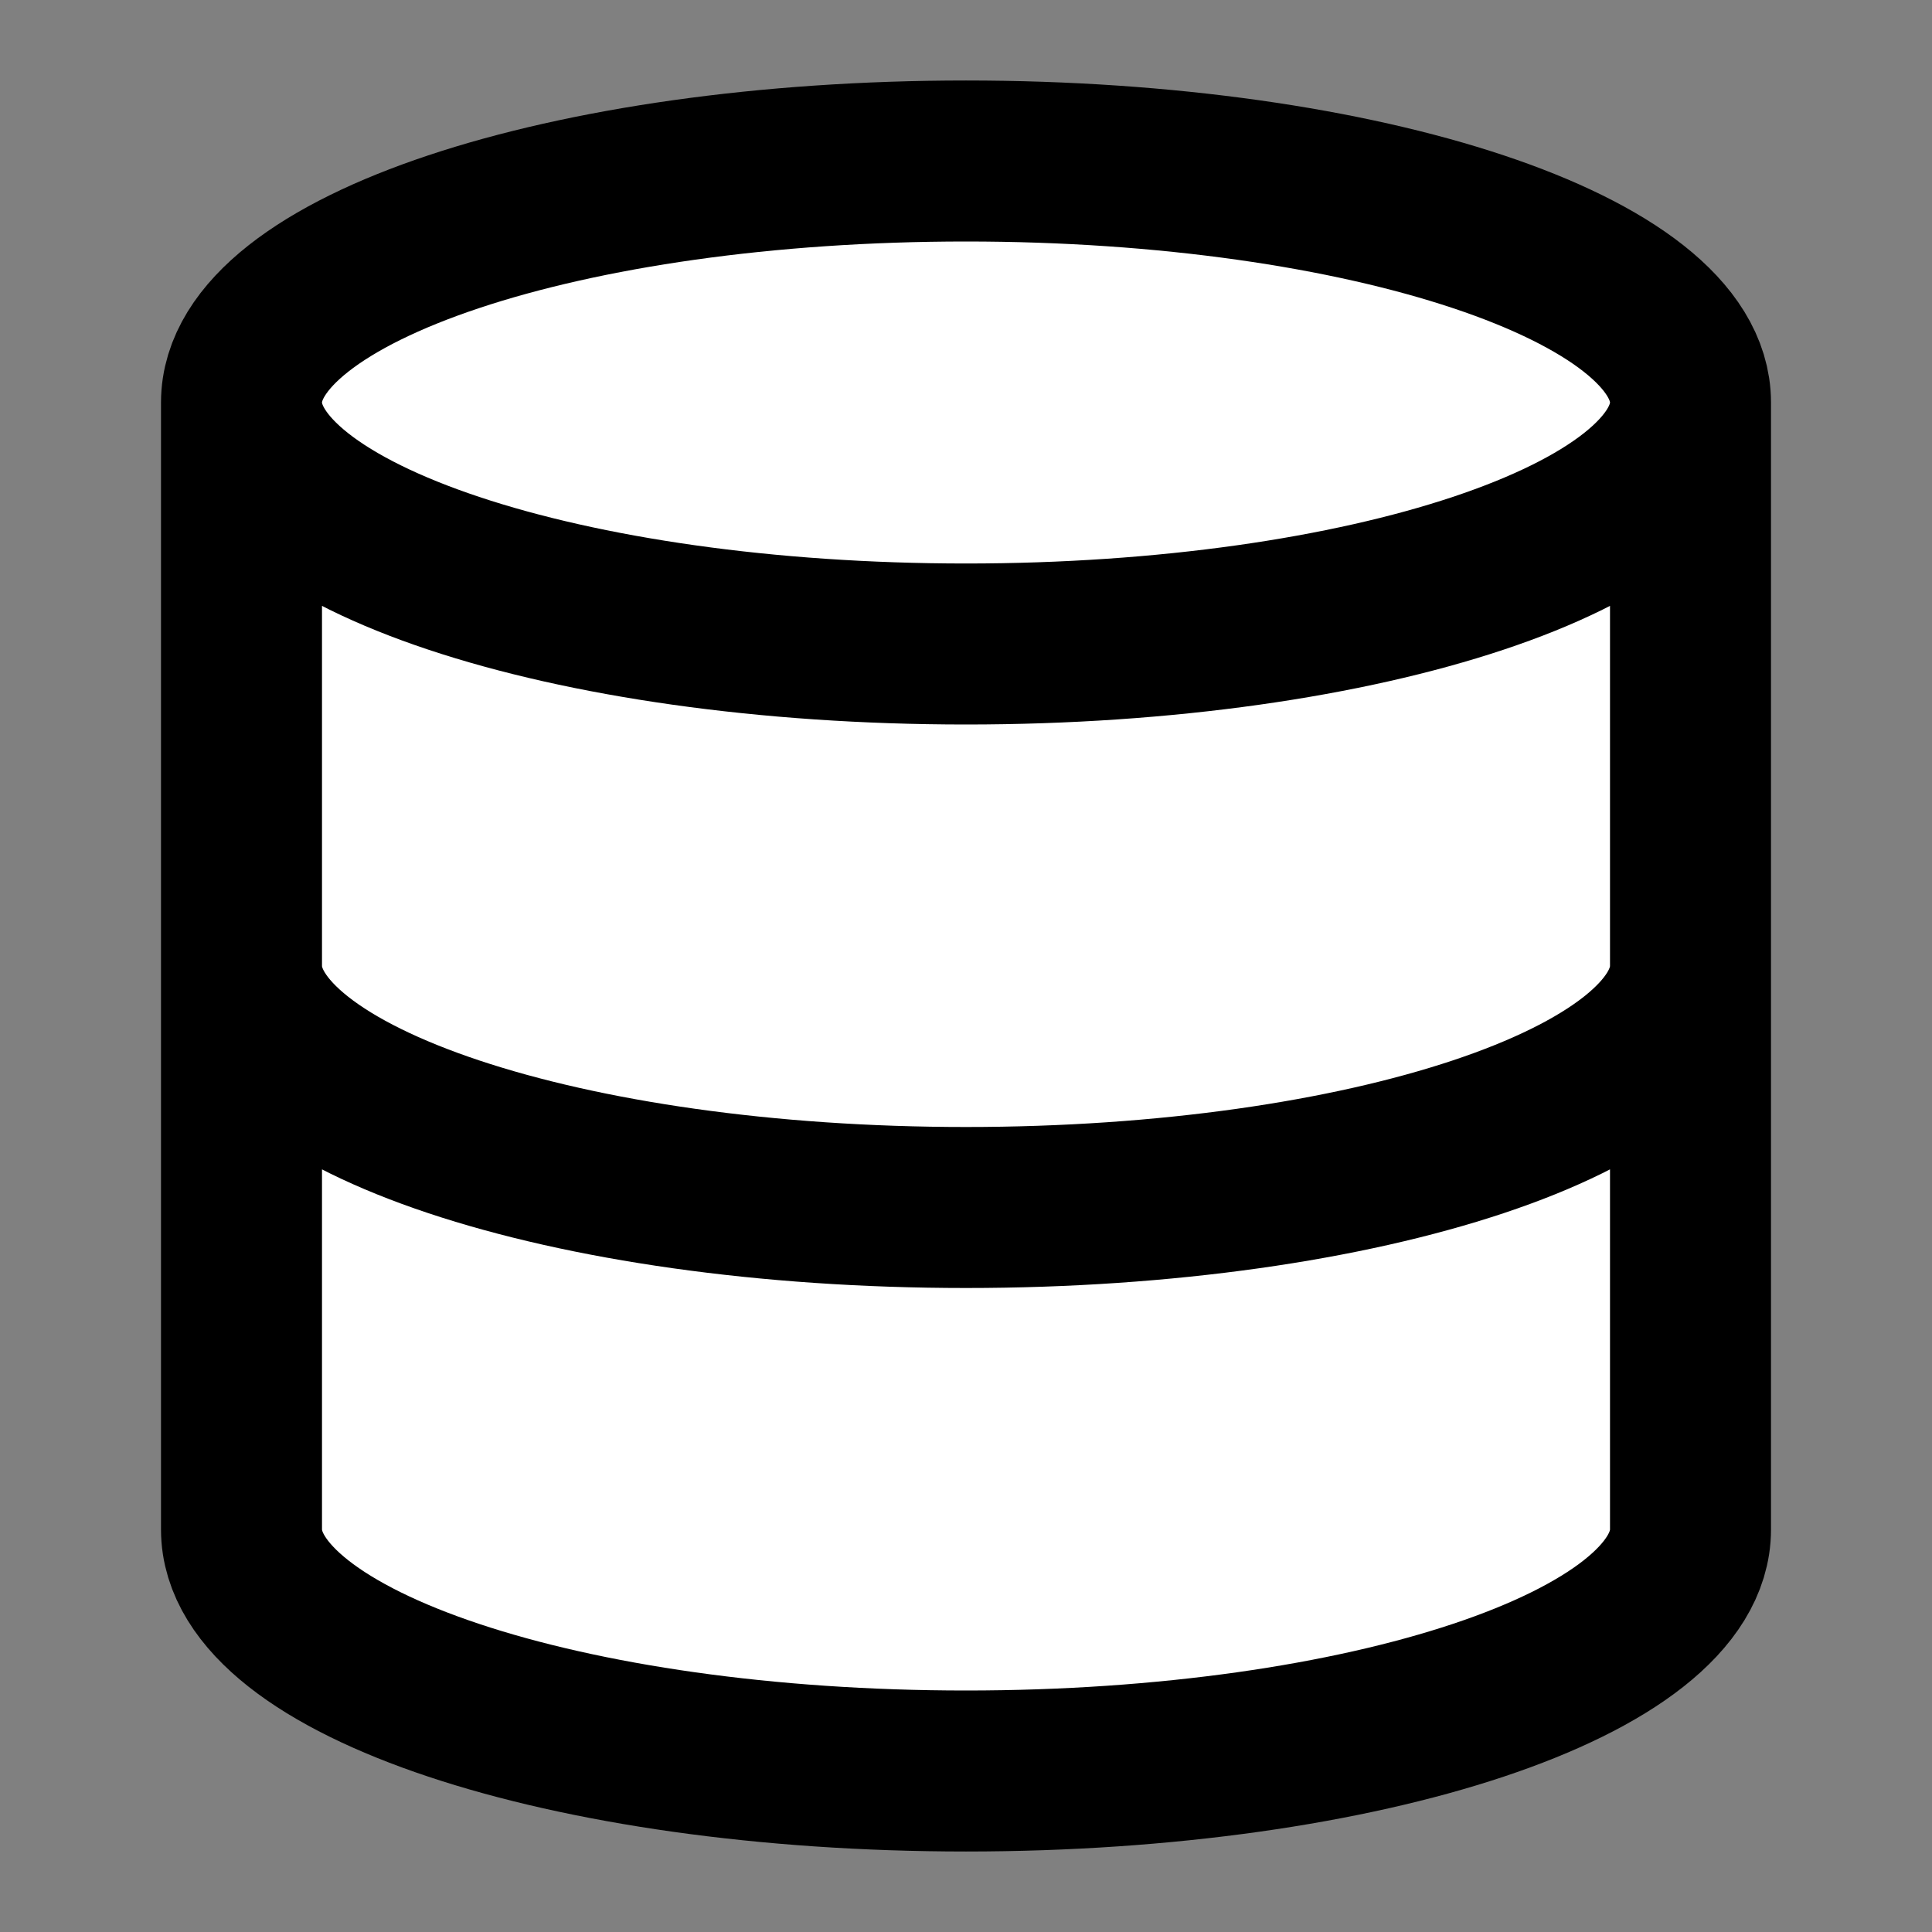 <svg width="24" height="24" viewBox="0 0 24 24" fill="none" xmlns="http://www.w3.org/2000/svg">
<rect x="0" y="0" width="24" height="24" fill="#808080" stroke="none"/>
<g id="data-base">
<path id="fill1" d="M21 20H20.486C19.25 21.165 15.918 22 12 22C8.082 22 4.75 21.165 3.514 20H3V5C3 6.657 7.029 8 12 8C16.971 8 21 6.657 21 5V20Z" fill="white"/>
<path id="fill2" d="M12 8C16.971 8 21 6.657 21 5C21 3.343 16.971 2 12 2C7.029 2 3 3.343 3 5C3 6.657 7.029 8 12 8Z" fill="white"/>
<path id="stroke1" d="M21 12C21 13.657 16.971 15 12 15C7.029 15 3 13.657 3 12M21 12V19C21 20.657 16.971 22 12 22C7.029 22 3 20.657 3 19V12M21 12V5M3 12V5M3 5C3 6.657 7.029 8 12 8C16.971 8 21 6.657 21 5M3 5C3 3.343 7.029 2 12 2C16.971 2 21 3.343 21 5" stroke="black" stroke-width="2"/>
</g>
</svg>
